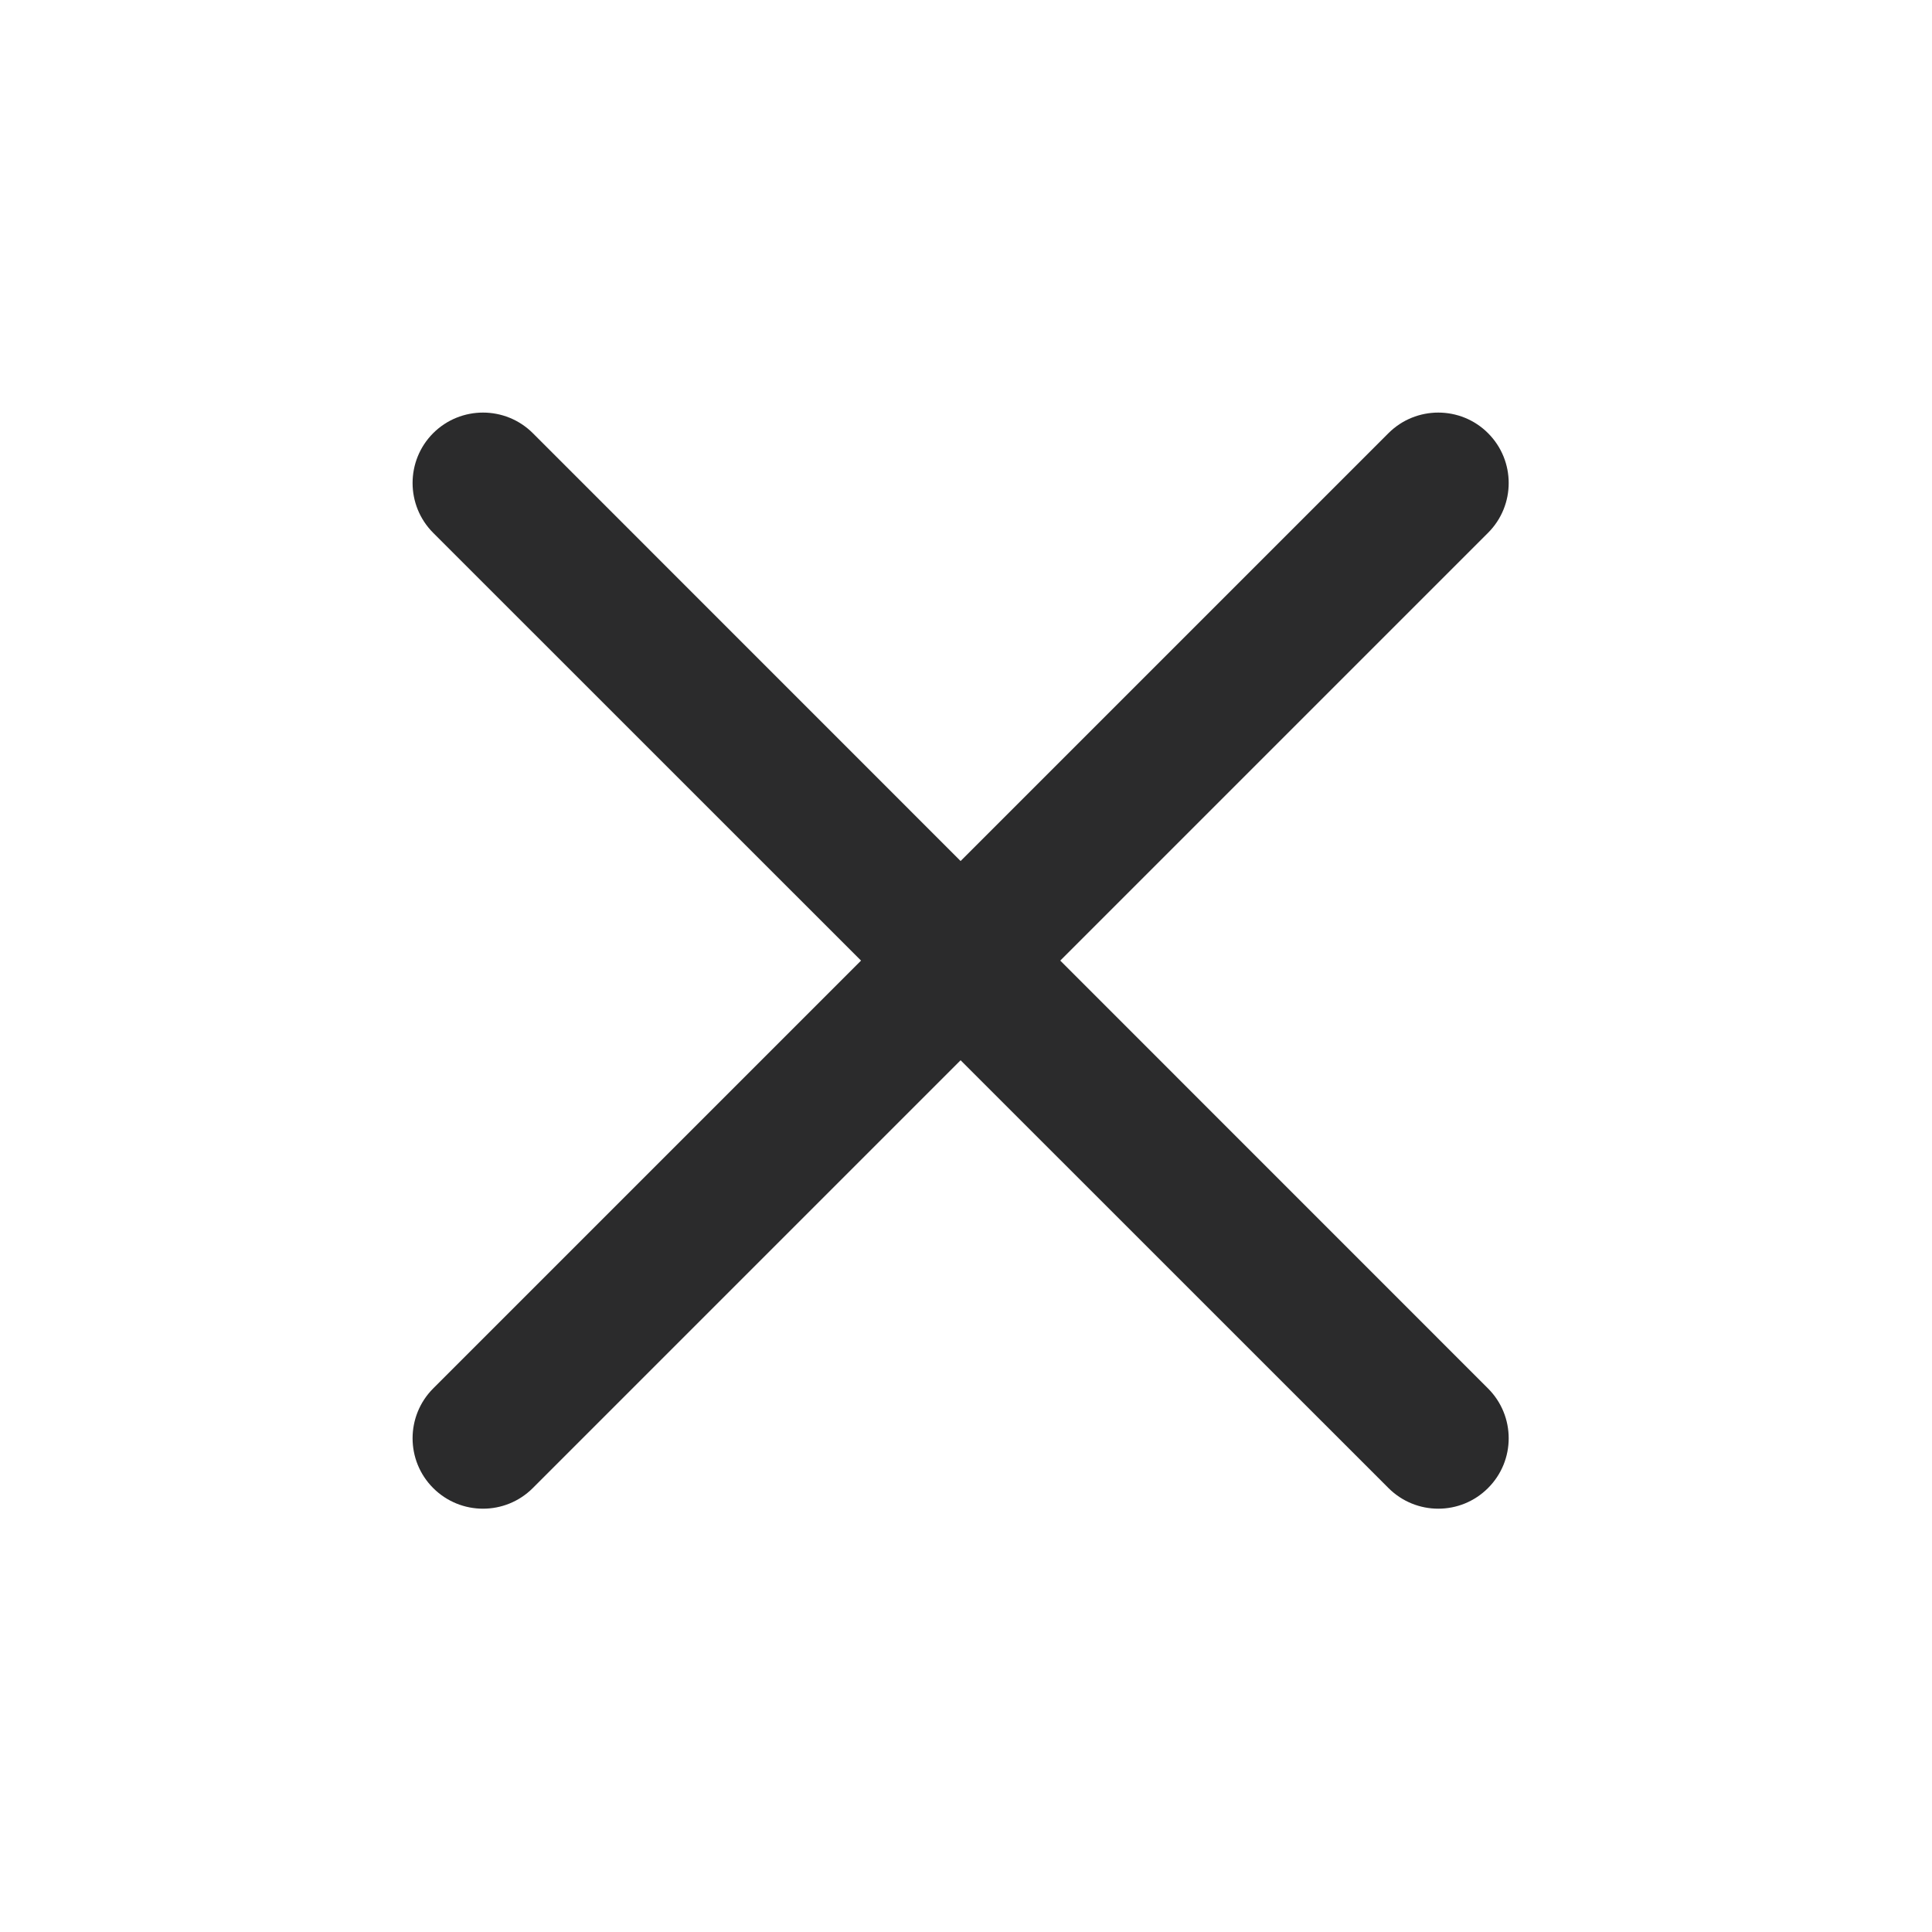 <svg width="24" height="24" viewBox="0 0 24 24" fill="none" xmlns="http://www.w3.org/2000/svg">
<path fill-rule="evenodd" clip-rule="evenodd" d="M6.619 5.381C6.277 5.04 5.723 5.04 5.381 5.381C5.04 5.723 5.04 6.277 5.381 6.619L10.696 11.933L5.381 17.248C5.04 17.59 5.04 18.144 5.381 18.485C5.723 18.827 6.277 18.827 6.619 18.485L11.933 13.171L17.248 18.485C17.59 18.827 18.144 18.827 18.485 18.485C18.827 18.144 18.827 17.59 18.485 17.248L13.171 11.933L18.485 6.619C18.827 6.277 18.827 5.723 18.485 5.381C18.144 5.04 17.59 5.04 17.248 5.381L11.933 10.696L6.619 5.381Z" fill="#2B2B2C"/>
</svg>
